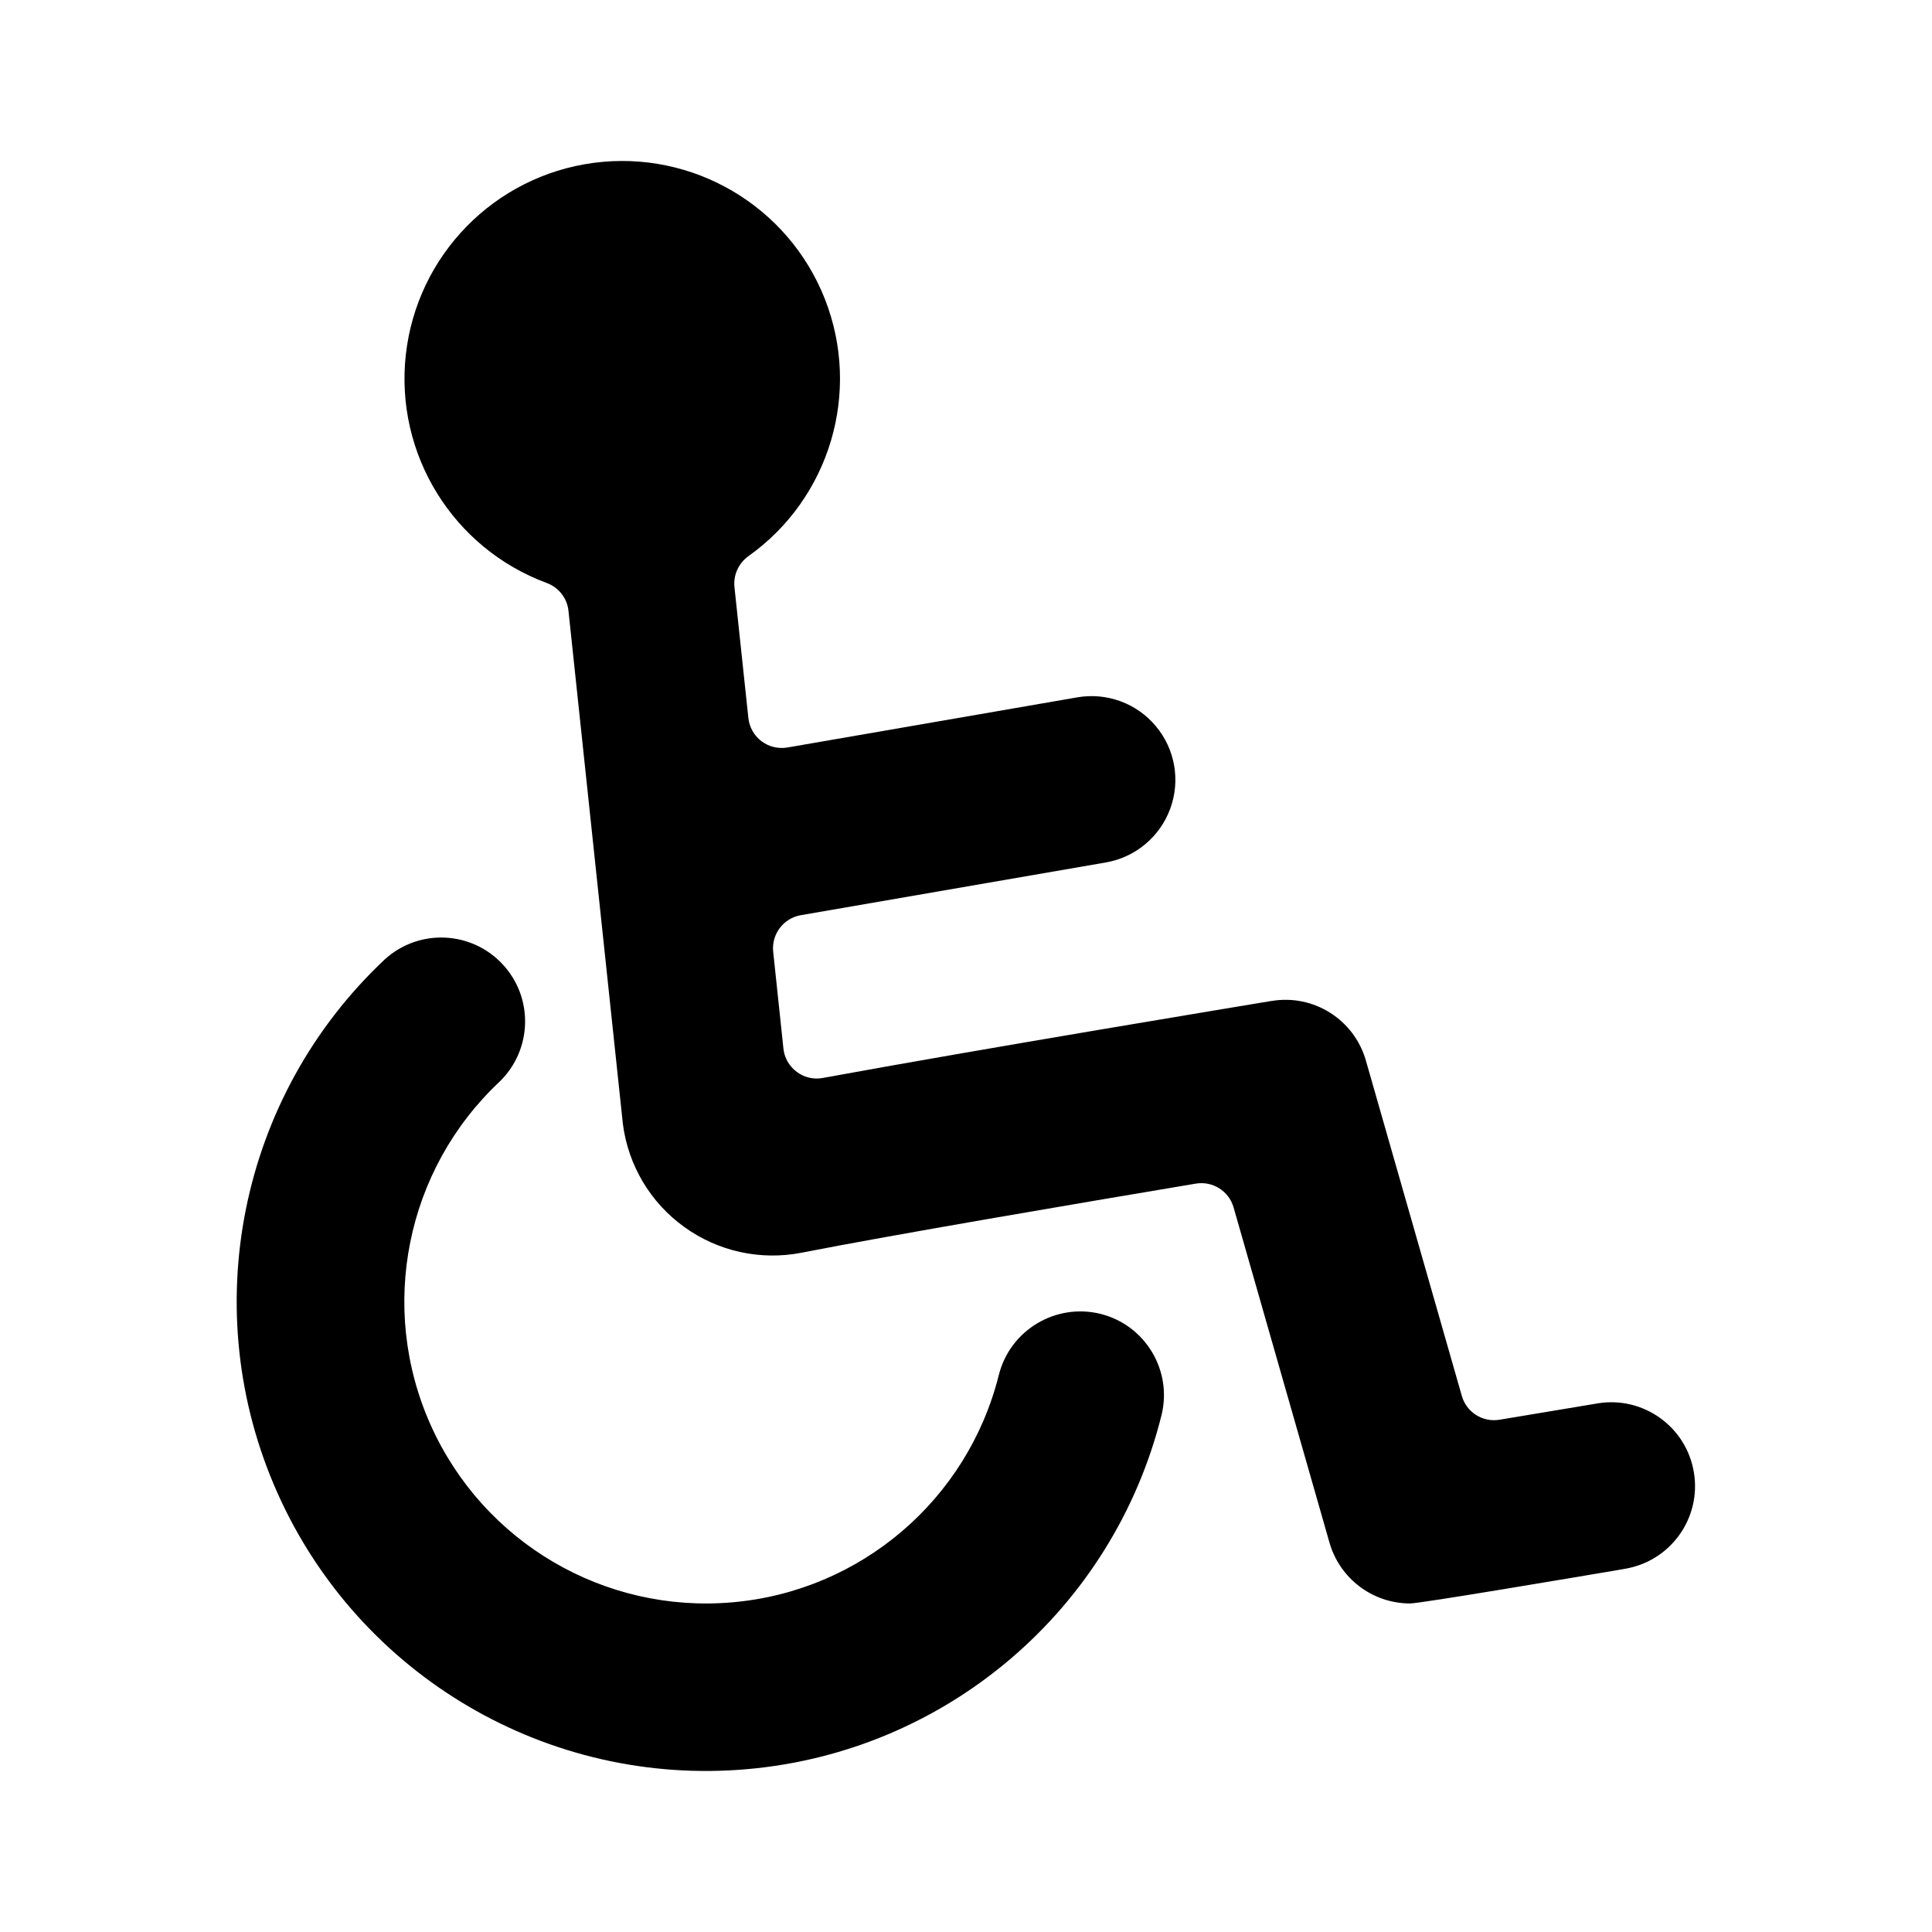 <!-- character:0:2209 -->
  <svg width="20" height="20" viewBox="0 0 20 20"  xmlns="http://www.w3.org/2000/svg">
<path   d="M15.523 14.697L16.538 14.528H16.537C17.01 14.449 17.457 14.769 17.535 15.242C17.614 15.714 17.294 16.162 16.821 16.24C16.81 16.242 16.78 16.247 16.737 16.255C16.333 16.323 14.706 16.599 14.596 16.599C14.209 16.598 13.87 16.342 13.763 15.97L12.77 12.499C12.721 12.329 12.552 12.223 12.378 12.253C11.167 12.456 9.24 12.783 8.298 12.968C7.874 13.051 7.434 12.955 7.084 12.702C6.733 12.45 6.503 12.063 6.448 11.635L5.885 6.325C5.872 6.193 5.784 6.081 5.66 6.035C4.689 5.676 4.087 4.701 4.201 3.672C4.316 2.642 5.117 1.823 6.144 1.686C7.171 1.55 8.159 2.131 8.539 3.095C8.918 4.058 8.592 5.157 7.748 5.757C7.646 5.83 7.59 5.952 7.603 6.077L7.747 7.432C7.757 7.527 7.806 7.615 7.883 7.673C7.96 7.731 8.057 7.754 8.152 7.738L11.152 7.219C11.457 7.166 11.768 7.28 11.966 7.518C12.165 7.756 12.221 8.082 12.114 8.372C12.007 8.663 11.753 8.875 11.448 8.928L8.29 9.474C8.11 9.505 7.985 9.671 8.004 9.852L8.11 10.855C8.12 10.951 8.17 11.038 8.248 11.096C8.325 11.154 8.423 11.177 8.518 11.159C10.146 10.86 12.934 10.4 13.155 10.363L13.164 10.362C13.599 10.289 14.019 10.555 14.14 10.98L15.133 14.451C15.181 14.62 15.349 14.726 15.523 14.697ZM10.34 14.233C10.457 13.769 10.927 13.487 11.392 13.601C11.856 13.717 12.138 14.186 12.024 14.65C11.522 16.661 9.801 18.132 7.737 18.314C5.673 18.497 3.72 17.35 2.874 15.459C2.028 13.568 2.474 11.348 3.985 9.93C4.336 9.612 4.877 9.634 5.201 9.98C5.525 10.325 5.512 10.867 5.172 11.197C4.201 12.108 3.914 13.535 4.458 14.751C5.002 15.967 6.256 16.704 7.583 16.587C8.91 16.471 10.017 15.525 10.34 14.233Z" />
</svg>